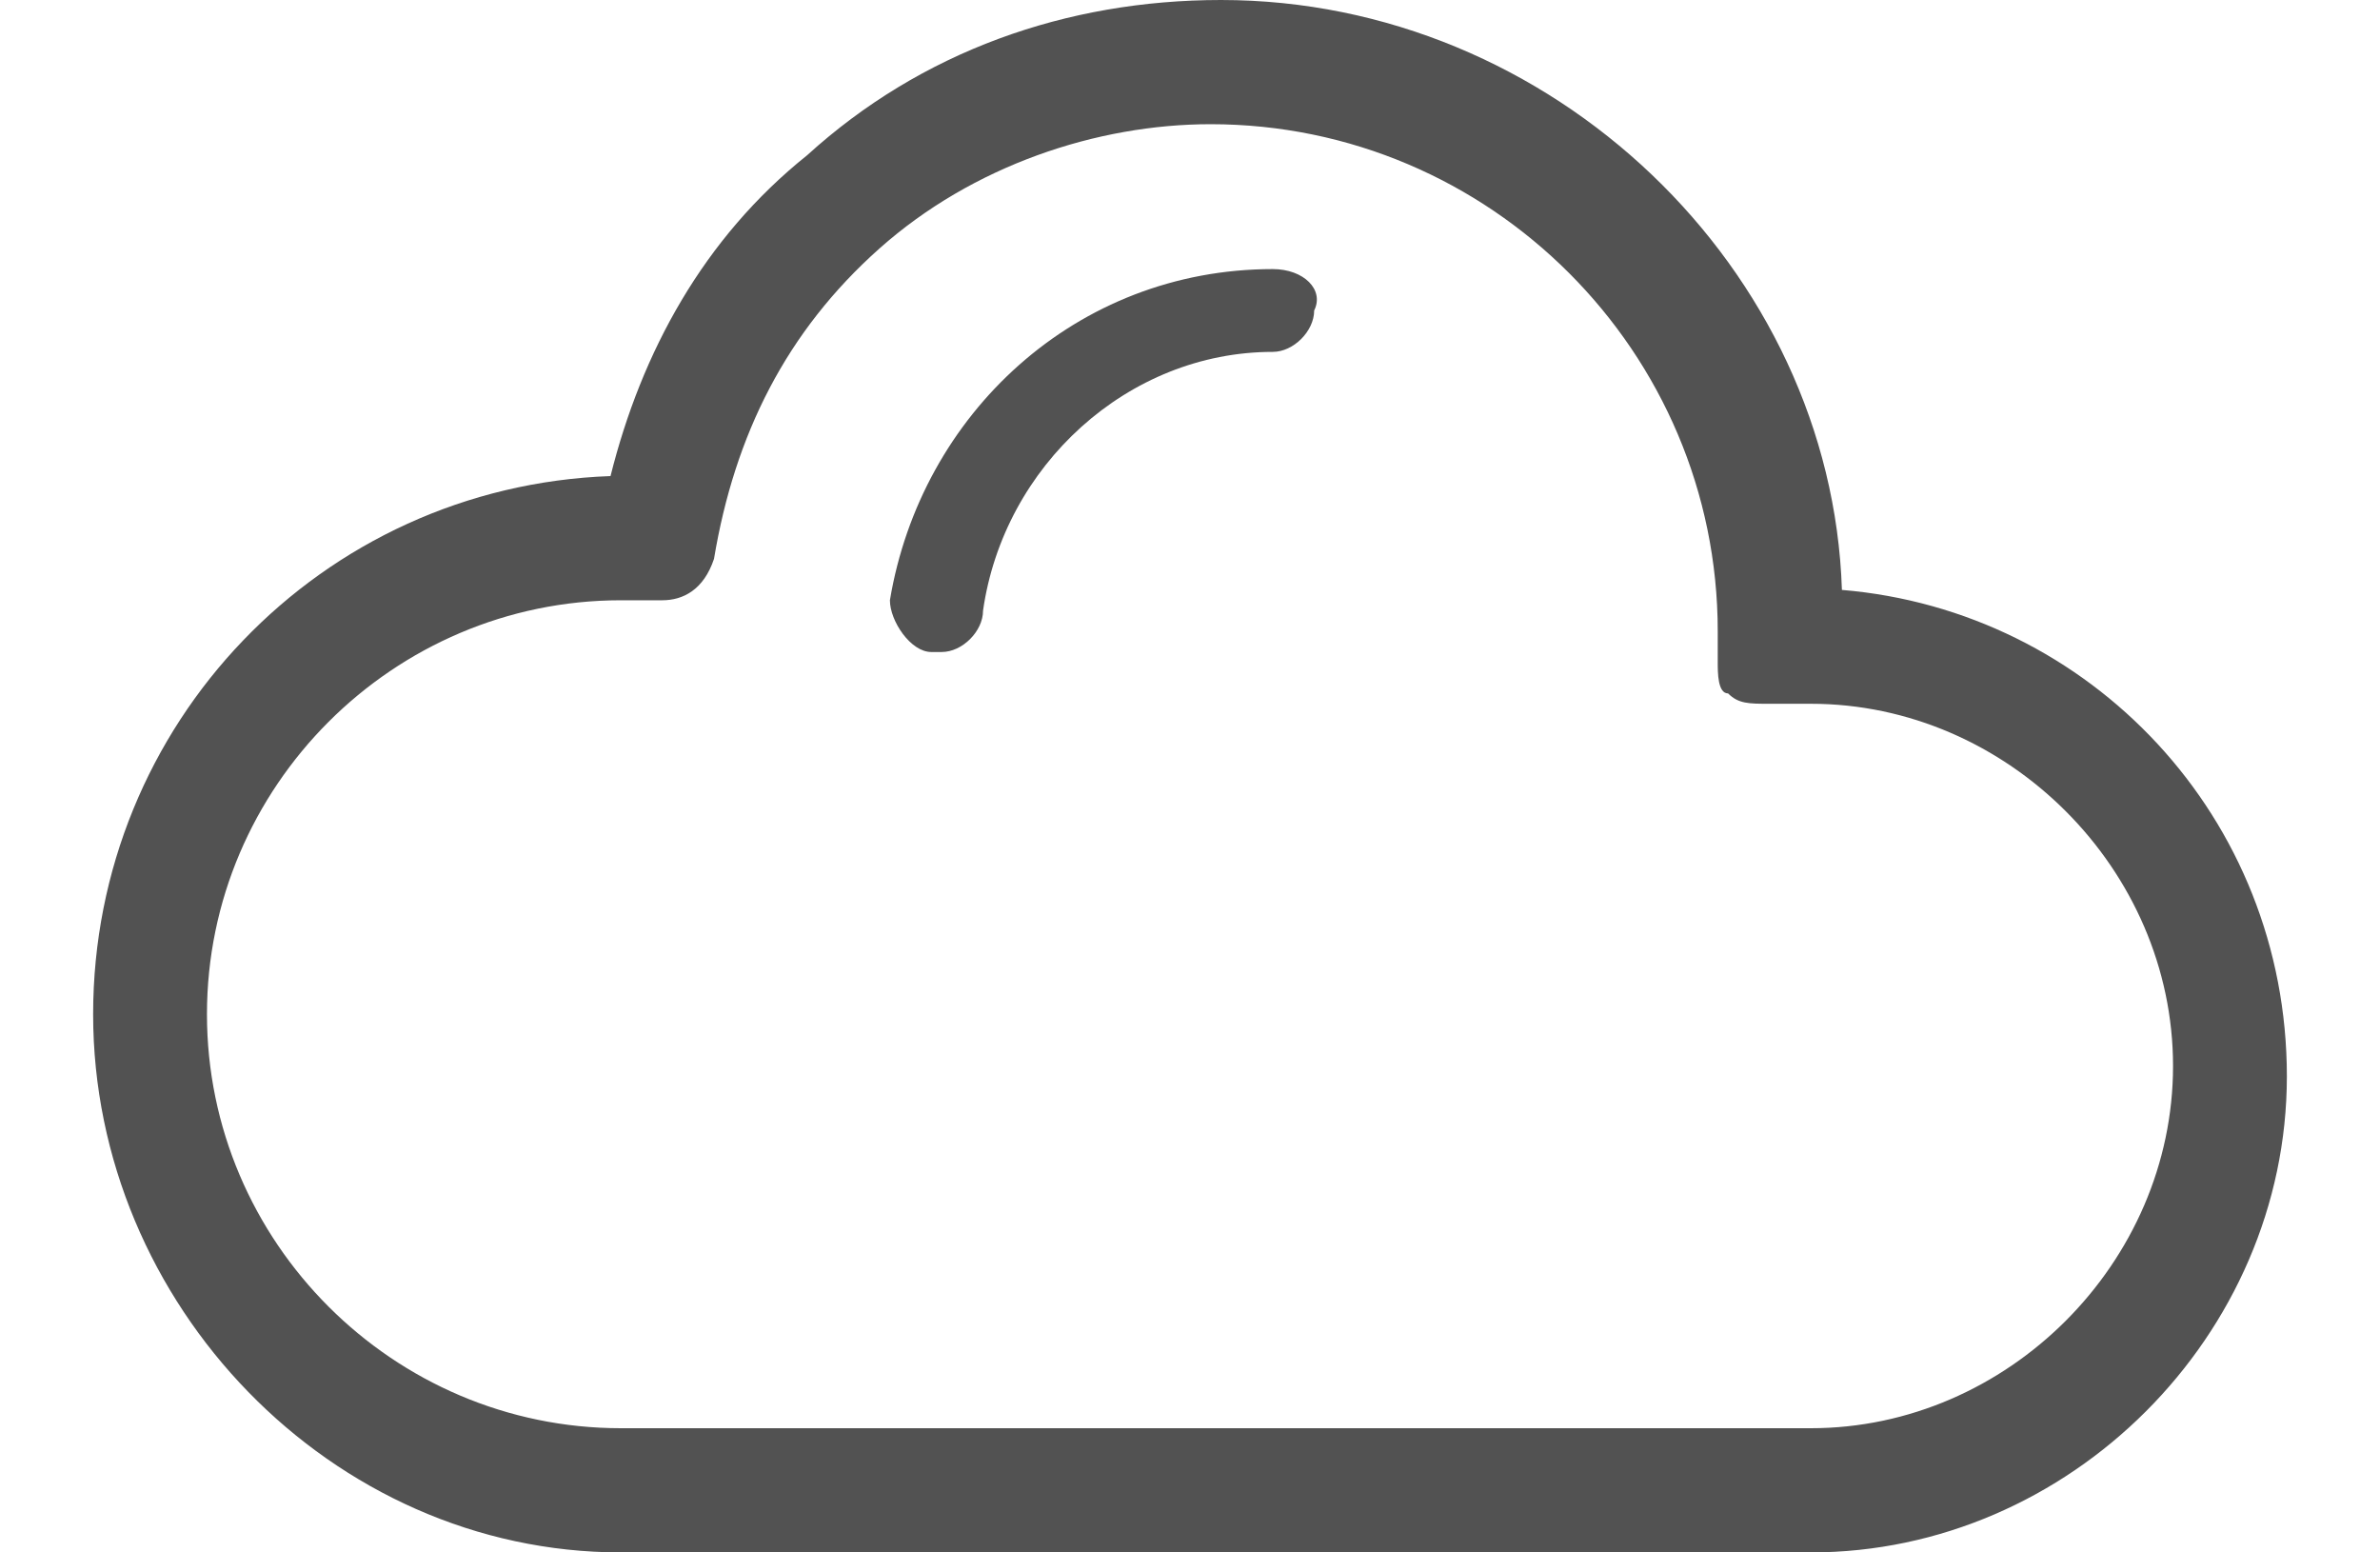 <?xml version="1.0" encoding="utf-8"?>
<!-- Generator: Adobe Illustrator 22.1.0, SVG Export Plug-In . SVG Version: 6.00 Build 0)  -->
<svg version="1.1" id="Calque_1" xmlns="http://www.w3.org/2000/svg" xmlns:xlink="http://www.w3.org/1999/xlink" x="0px" y="0px"
	 viewBox="0 0 23 15" style="enable-background:new 0 0 23 15;" xml:space="preserve">
<style type="text/css">
	.st0{fill:#525252;}
</style>
<g>
	<g>
		<path class="st0" d="M17.8,5.7C17.7,2.6,15,0,11.8,0c-1.5,0-2.9,0.5-4,1.5C6.8,2.3,6.2,3.4,5.9,4.6c-2.8,0.1-5,2.4-5,5.2
			C0.9,12.6,3.2,15,6,15h11.5c2.5,0,4.6-2.1,4.6-4.6C22.1,7.9,20.2,5.9,17.8,5.7z M17.5,13.8H6c-2.2,0-4-1.8-4-4s1.8-4,4-4
			c0.1,0,0.2,0,0.4,0c0.2,0,0.4-0.1,0.5-0.4c0.2-1.2,0.7-2.2,1.6-3c0.9-0.8,2.1-1.2,3.2-1.2c2.7,0,4.9,2.2,4.9,4.9
			c0,0.1,0,0.2,0,0.3l0,0c0,0.1,0,0.3,0.1,0.3c0.1,0.1,0.2,0.1,0.4,0.1c0.1,0,0.2,0,0.4,0c1.9,0,3.5,1.6,3.5,3.5
			S19.4,13.8,17.5,13.8z"/>
	</g>
	<g>
		<path class="st0" d="M12.3,2.6c-1.9,0-3.4,1.4-3.7,3.2C8.6,6,8.8,6.3,9,6.3c0,0,0,0,0.1,0c0.2,0,0.4-0.2,0.4-0.4
			c0.2-1.4,1.4-2.5,2.8-2.5c0.2,0,0.4-0.2,0.4-0.4C12.8,2.8,12.6,2.6,12.3,2.6z"/>
	</g>
</g>
</svg>
